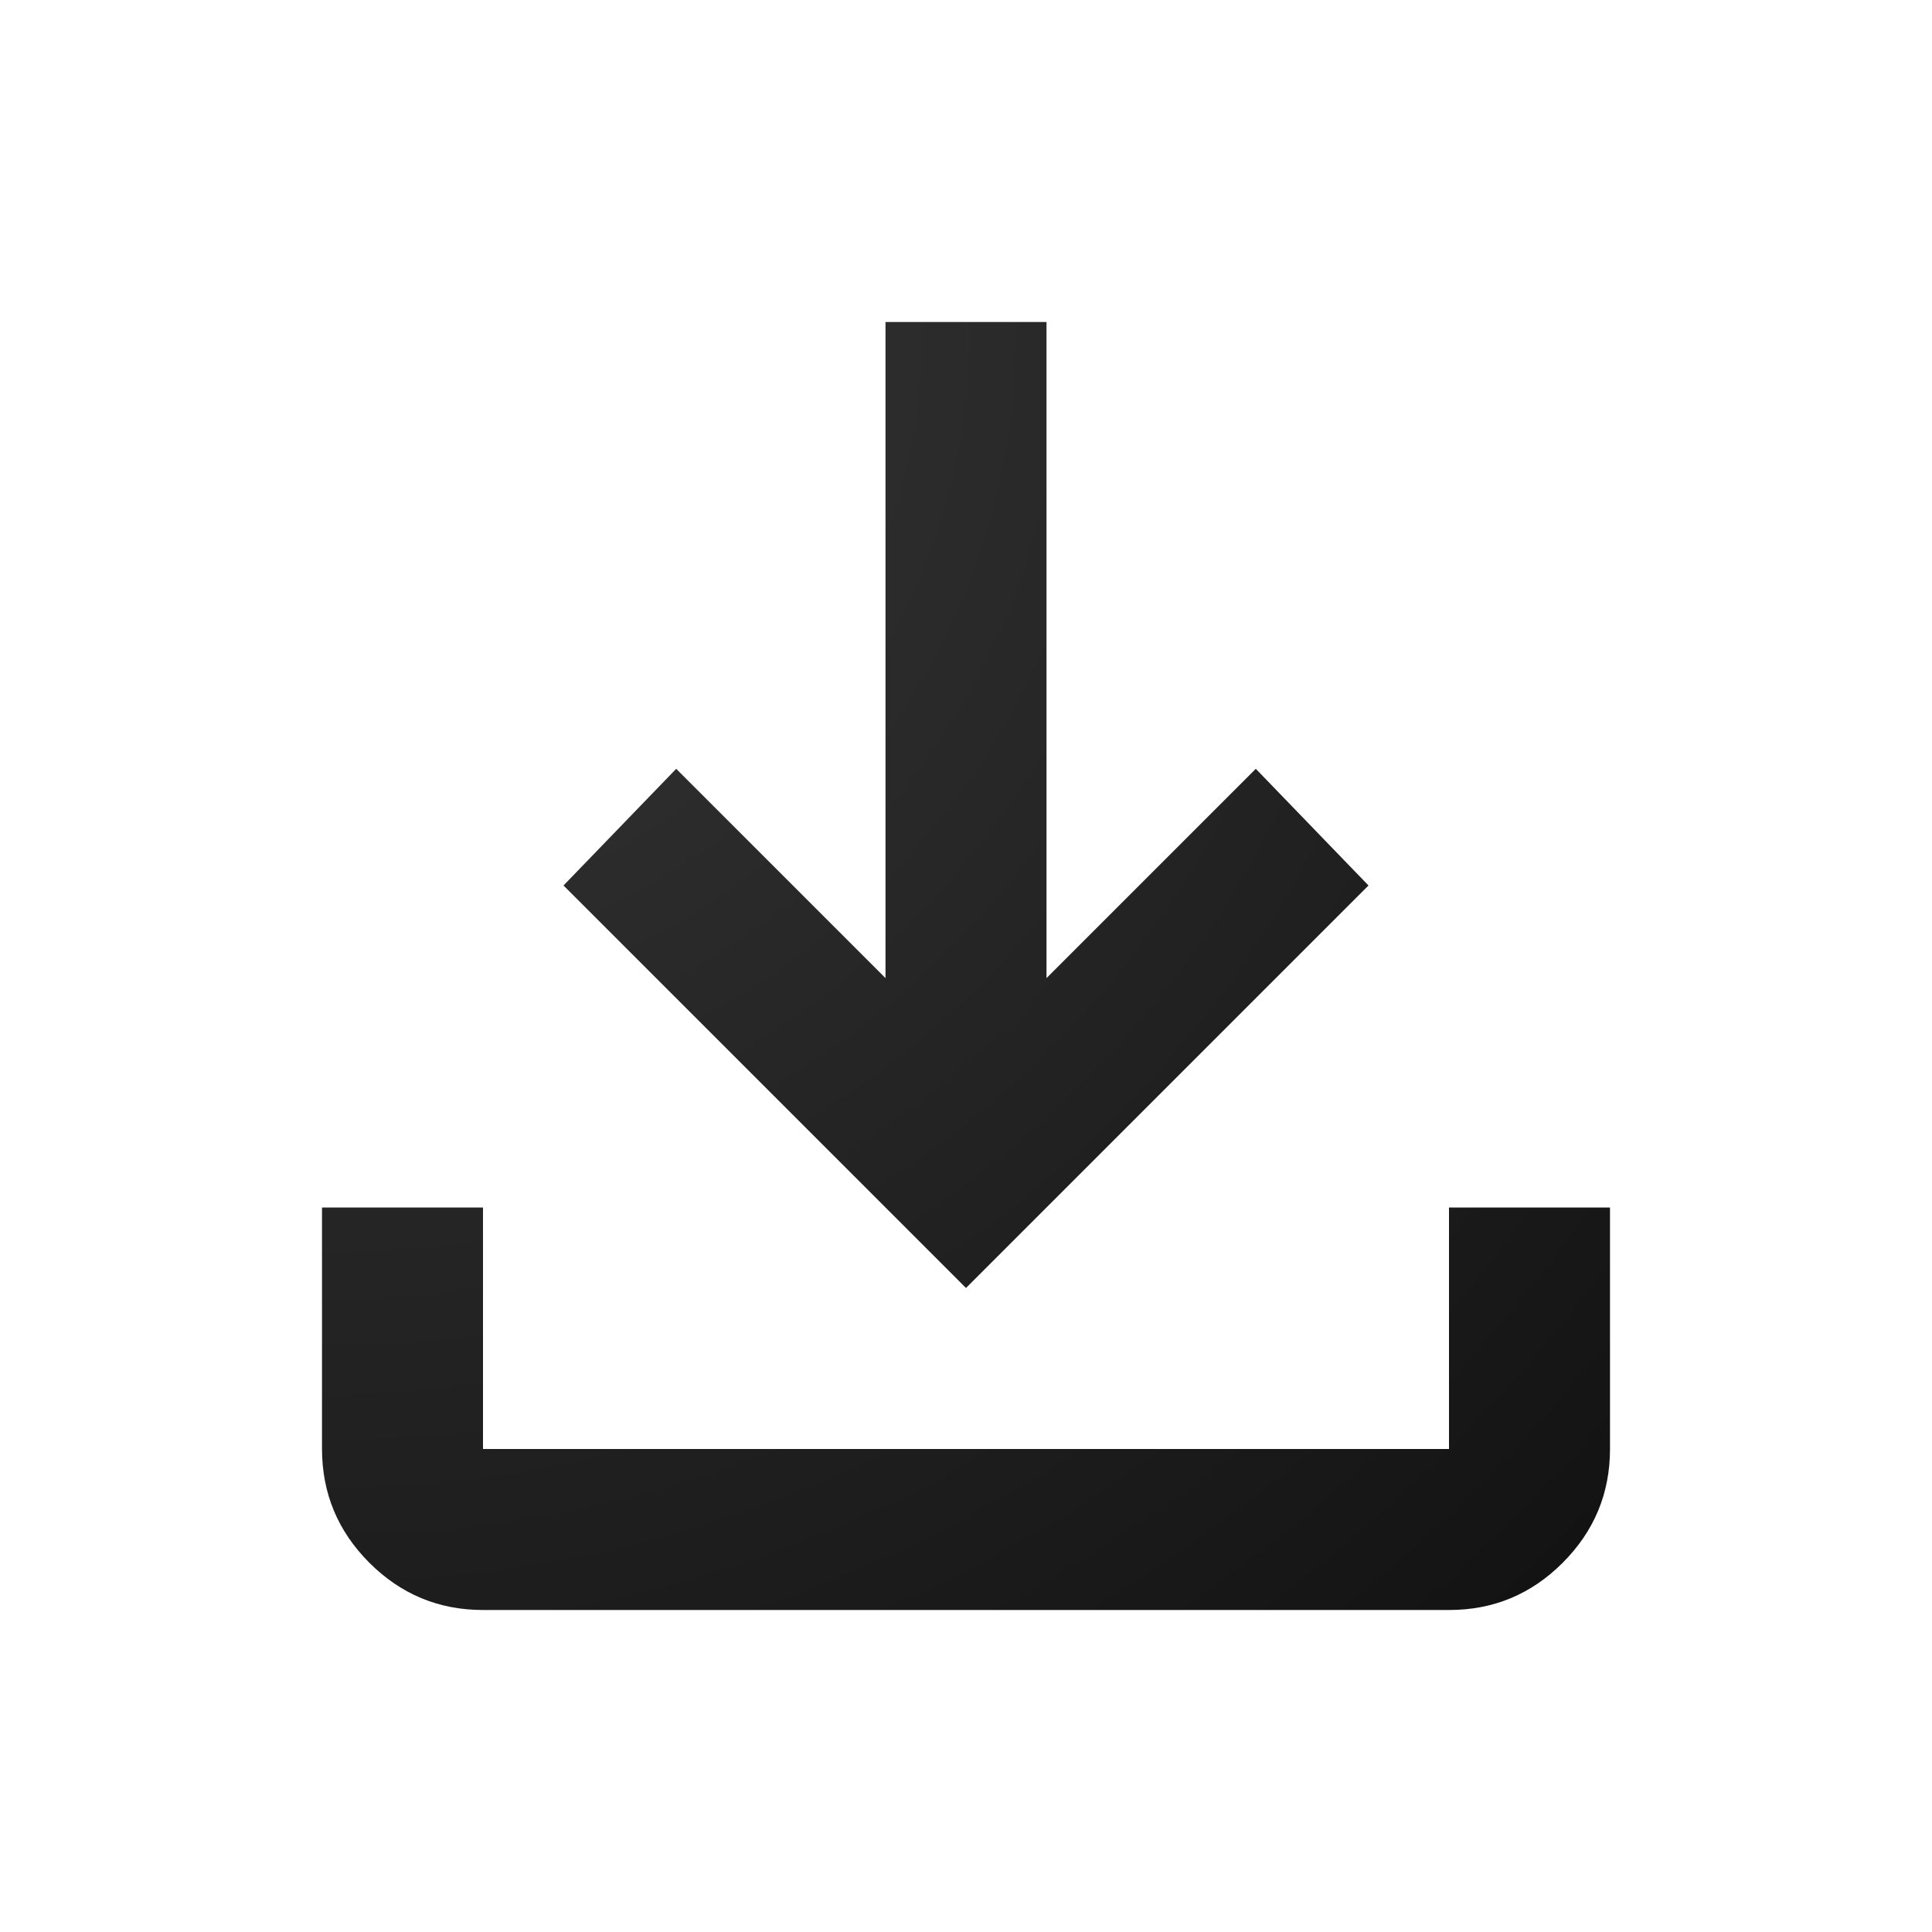 <svg width="30" height="30" viewBox="0 0 30 30" fill="none" xmlns="http://www.w3.org/2000/svg">
<path d="M15 20L8.75 13.75L10.5 11.938L13.75 15.188V5H16.25V15.188L19.5 11.938L21.25 13.75L15 20ZM7.5 25C6.812 25 6.224 24.755 5.735 24.266C5.246 23.777 5.001 23.188 5 22.5V18.75H7.5V22.5H22.5V18.75H25V22.5C25 23.188 24.755 23.776 24.266 24.266C23.777 24.756 23.188 25.001 22.5 25H7.5Z" fill="url(#paint0_radial_214_438)"/>
<defs>
<radialGradient id="paint0_radial_214_438" cx="0" cy="0" r="1" gradientUnits="userSpaceOnUse" gradientTransform="translate(5 5) rotate(45) scale(28.284)">
<stop stop-color="#383838"/>
<stop offset="1" stop-color="#121212"/>
</radialGradient>
</defs>
</svg>
